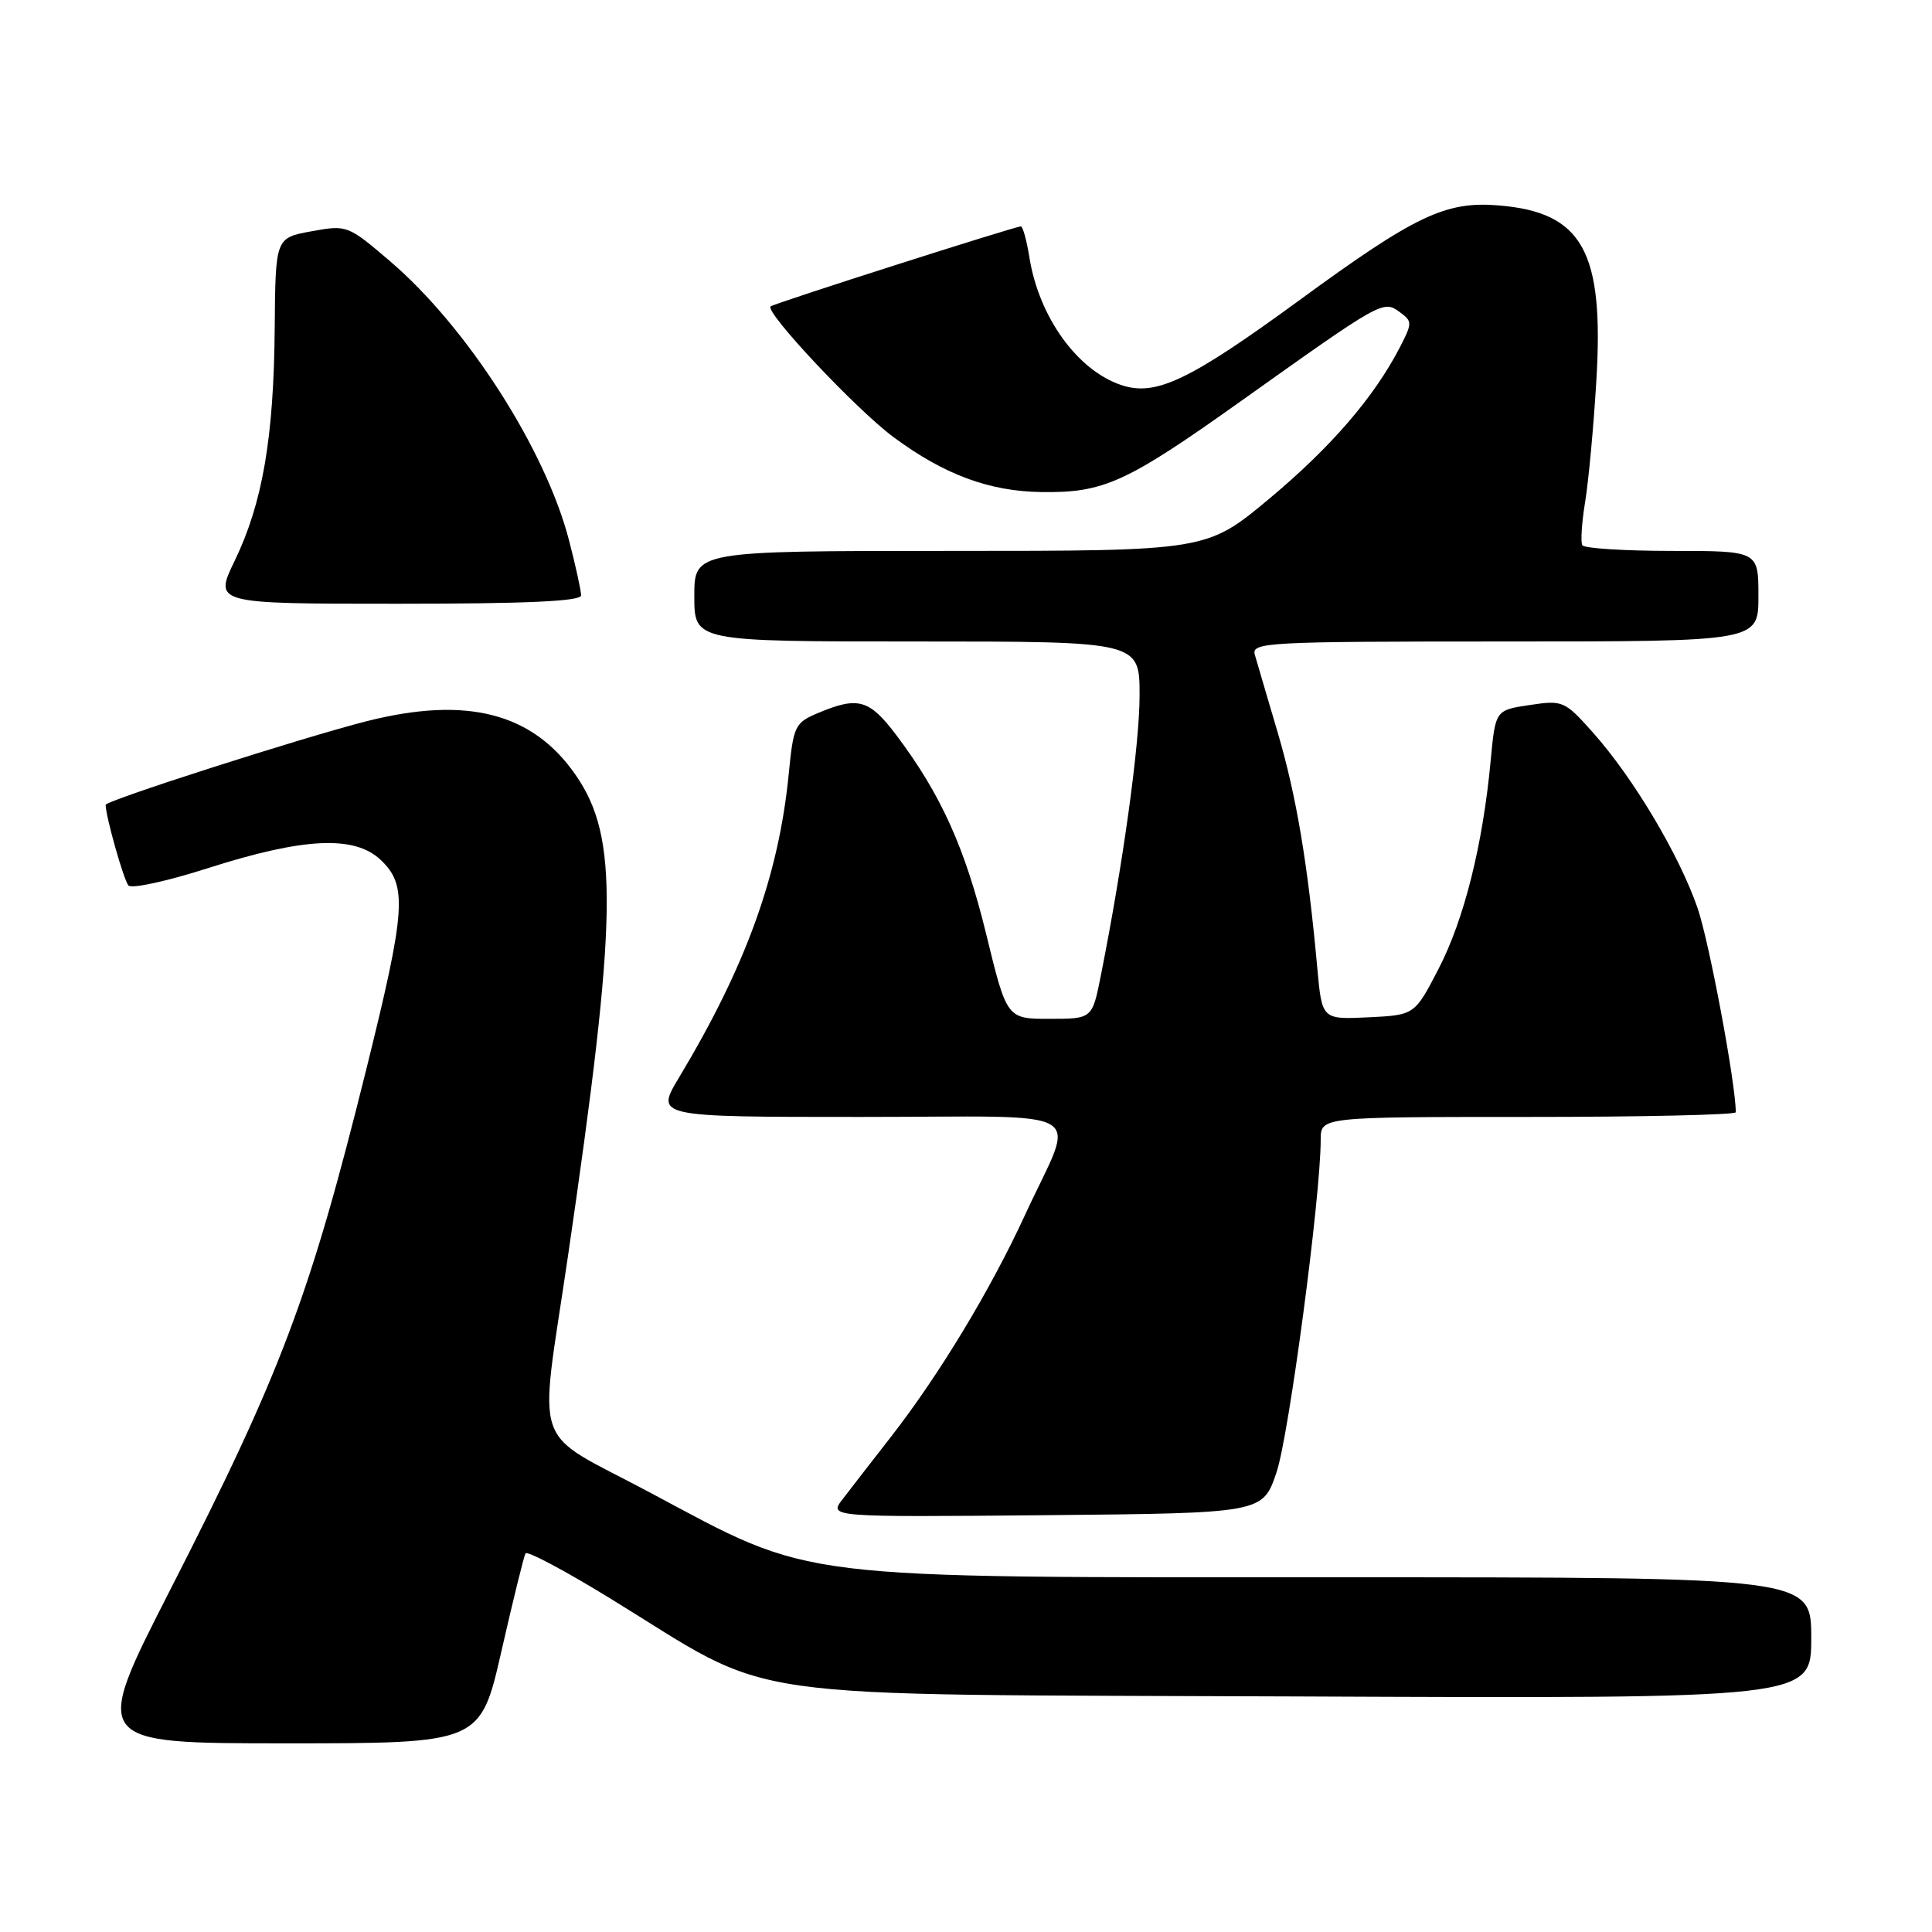 <?xml version="1.0" encoding="UTF-8" standalone="no"?>
<!DOCTYPE svg PUBLIC "-//W3C//DTD SVG 1.1//EN" "http://www.w3.org/Graphics/SVG/1.1/DTD/svg11.dtd" >
<svg xmlns="http://www.w3.org/2000/svg" xmlns:xlink="http://www.w3.org/1999/xlink" version="1.1" viewBox="0 0 256 256">
 <g >
 <path fill="currentColor"
d=" M 66.45 218.75 C 67.99 212.01 69.42 206.20 69.63 205.83 C 69.85 205.46 74.86 208.12 80.76 211.74 C 103.44 225.65 95.13 224.46 172.25 224.79 C 240.00 225.08 240.00 225.08 240.00 217.04 C 240.00 209.00 240.00 209.00 177.66 209.00 C 104.18 209.00 108.07 209.48 86.09 197.75 C 70.14 189.24 71.39 192.84 75.25 166.50 C 81.84 121.47 82.01 110.97 76.28 102.69 C 70.59 94.46 61.88 92.21 48.64 95.55 C 40.25 97.67 14.00 106.08 14.00 106.65 C 14.00 108.16 16.40 116.64 17.02 117.33 C 17.43 117.79 22.12 116.77 27.44 115.07 C 40.21 110.98 46.93 110.65 50.42 113.92 C 54.01 117.30 53.80 120.46 48.56 141.59 C 41.06 171.79 37.30 181.80 22.51 210.75 C 12.17 231.00 12.17 231.00 37.92 231.00 C 63.66 231.00 63.66 231.00 66.45 218.75 Z  M 169.14 195.11 C 170.79 190.26 175.00 158.56 175.00 151.01 C 175.00 148.00 175.00 148.00 202.50 148.00 C 217.62 148.00 230.00 147.72 230.00 147.38 C 230.00 143.61 226.48 124.81 224.94 120.33 C 222.53 113.33 216.44 103.10 211.12 97.12 C 207.32 92.85 207.10 92.76 202.68 93.42 C 198.15 94.10 198.15 94.10 197.52 100.80 C 196.49 111.90 194.01 121.81 190.64 128.33 C 187.45 134.50 187.45 134.50 181.31 134.80 C 175.17 135.09 175.17 135.09 174.55 128.30 C 173.30 114.50 171.78 105.47 169.31 97.09 C 167.91 92.37 166.55 87.71 166.27 86.75 C 165.80 85.11 167.84 85.00 199.38 85.00 C 233.00 85.00 233.00 85.00 233.00 79.00 C 233.00 73.00 233.00 73.00 221.56 73.00 C 215.27 73.00 209.92 72.66 209.67 72.25 C 209.42 71.84 209.59 69.25 210.04 66.50 C 210.49 63.75 211.16 56.55 211.52 50.50 C 212.57 33.30 209.70 28.14 198.60 27.22 C 191.55 26.63 187.54 28.54 172.15 39.80 C 157.62 50.41 153.17 52.54 148.63 51.04 C 142.78 49.11 137.67 42.04 136.40 34.10 C 136.04 31.85 135.53 30.00 135.27 30.00 C 134.49 30.00 102.53 40.21 102.11 40.60 C 101.30 41.33 113.52 54.33 118.42 57.94 C 125.11 62.89 131.07 65.10 137.98 65.20 C 146.28 65.32 149.23 63.97 164.57 53.05 C 183.16 39.82 183.28 39.76 185.47 41.35 C 187.15 42.58 187.15 42.80 185.49 46.02 C 182.06 52.65 176.37 59.24 168.20 66.07 C 159.89 73.00 159.89 73.00 125.95 73.00 C 92.00 73.00 92.00 73.00 92.00 79.00 C 92.00 85.00 92.00 85.00 121.50 85.00 C 151.00 85.00 151.00 85.00 151.00 92.14 C 151.00 98.64 148.81 114.50 145.87 129.25 C 144.73 135.00 144.73 135.00 139.07 135.00 C 133.41 135.00 133.41 135.00 130.67 123.75 C 127.88 112.35 124.68 105.25 118.76 97.40 C 115.22 92.70 113.72 92.26 108.56 94.41 C 105.30 95.77 105.15 96.08 104.50 102.66 C 103.17 116.04 98.82 128.05 89.99 142.75 C 86.83 148.00 86.83 148.00 113.98 148.00 C 145.34 148.00 142.56 146.35 135.82 160.99 C 131.23 170.95 124.47 182.14 118.07 190.37 C 115.55 193.60 112.67 197.32 111.66 198.64 C 109.81 201.03 109.81 201.03 138.56 200.77 C 167.31 200.50 167.31 200.50 169.14 195.11 Z  M 77.00 78.89 C 77.00 78.29 76.29 75.02 75.41 71.64 C 72.31 59.60 61.87 43.31 51.68 34.61 C 46.08 29.83 45.98 29.79 41.26 30.65 C 36.50 31.52 36.50 31.52 36.40 43.51 C 36.28 57.99 34.79 66.66 31.11 74.28 C 28.34 80.00 28.34 80.00 52.67 80.00 C 69.77 80.00 77.00 79.67 77.00 78.89 Z "/>
</g>
</svg>